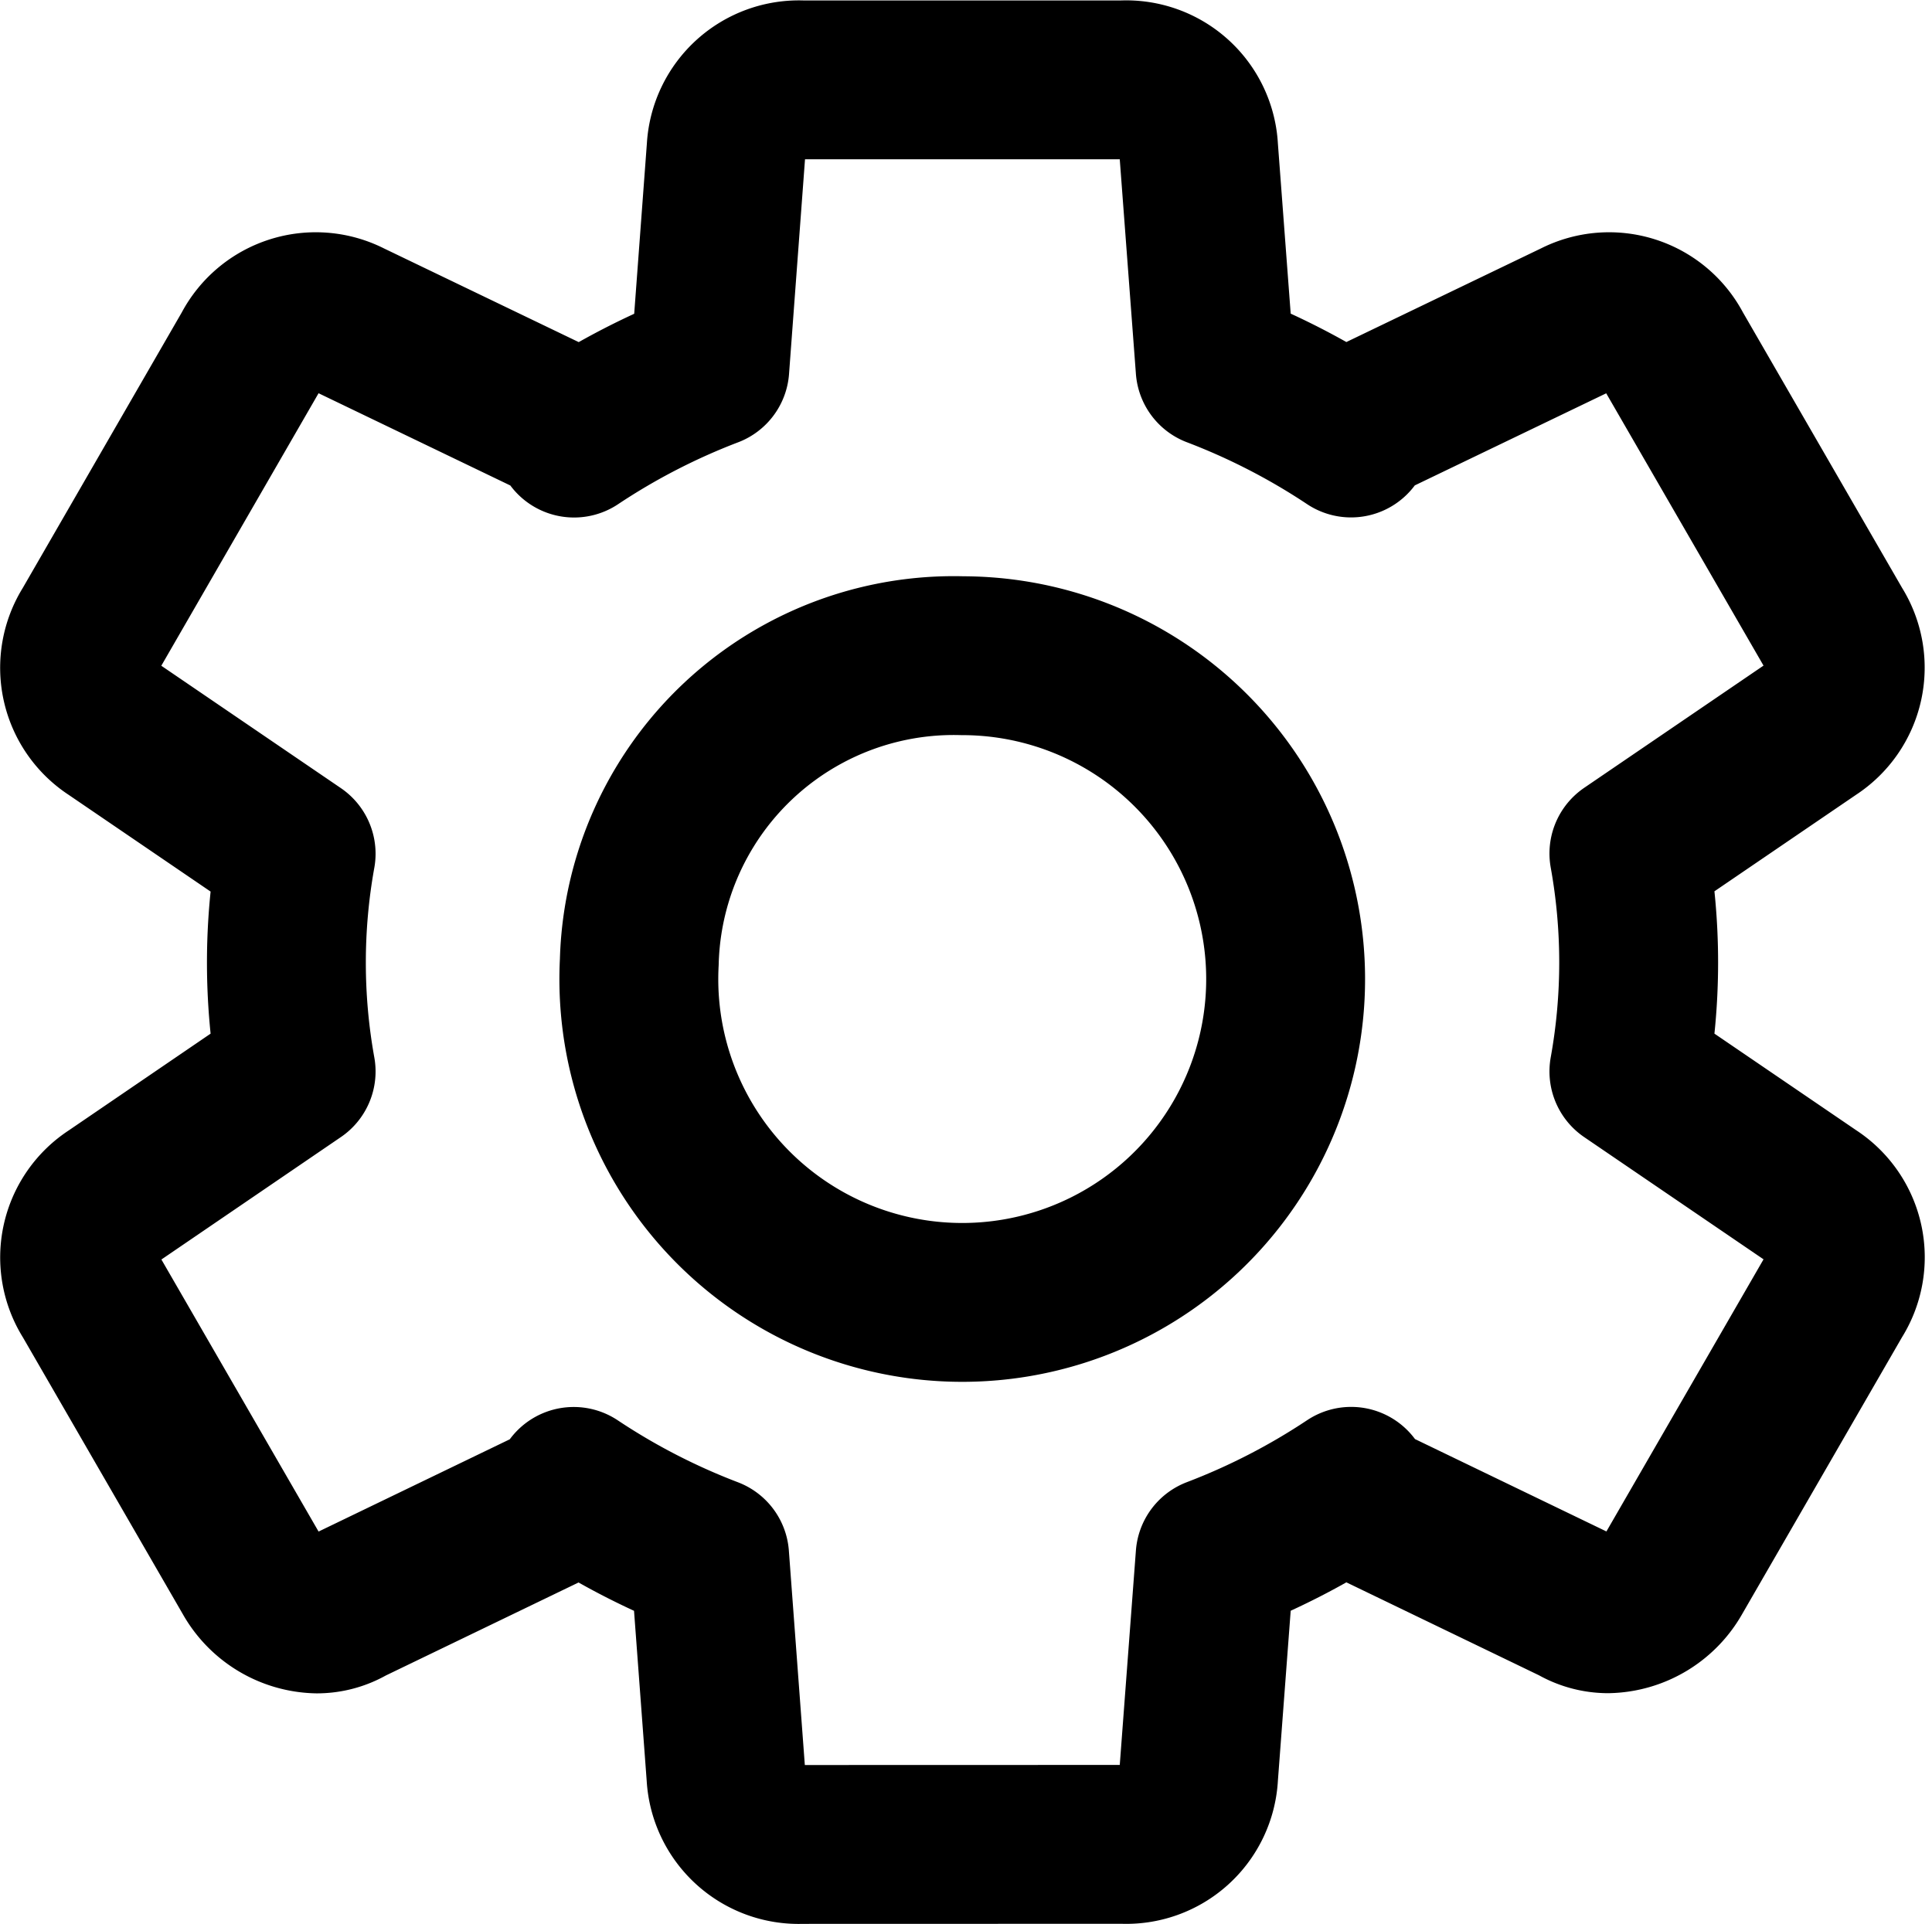 <svg xmlns="http://www.w3.org/2000/svg" width="21.889" height="21.8" viewBox="0 0 21.889 21.8">
    <path fill="none" stroke="#000" stroke-linejoin="round" stroke-miterlimit="10" stroke-width="1.8px" d="M415.179 142a.825.825 0 0 1-.857-.779l-.185-2.484a7.784 7.784 0 0 1-1.54-.794.726.726 0 0 1-.247.235l-2.3 1.11a.712.712 0 0 1-.36.1.872.872 0 0 1-.742-.447l-1.819-3.149a.822.822 0 0 1 .246-1.134l2.077-1.417a6.958 6.958 0 0 1 0-2.467l-2.079-1.417a.824.824 0 0 1-.246-1.132l1.817-3.149a.823.823 0 0 1 1.105-.354l2.309 1.111a.715.715 0 0 1 .243.231 7.791 7.791 0 0 1 1.538-.793l.185-2.486a.825.825 0 0 1 .857-.78h3.637a.821.821 0 0 1 .859.78l.187 2.485a7.791 7.791 0 0 1 1.54.793.716.716 0 0 1 .243-.231l2.309-1.111a.82.82 0 0 1 1.1.354l1.819 3.149a.824.824 0 0 1-.247 1.132l-2.076 1.415a6.952 6.952 0 0 1 0 2.47l2.076 1.415a.822.822 0 0 1 .246 1.134l-1.818 3.149a.873.873 0 0 1-.743.447.72.72 0 0 1-.361-.1l-2.3-1.11a.725.725 0 0 1-.247-.234 7.791 7.791 0 0 1-1.541.794l-.187 2.484a.821.821 0 0 1-.859.779zm-1.839-10a3.664 3.664 0 1 0 3.661-3.47 3.564 3.564 0 0 0-3.661 3.47z" transform="translate(-406.097 -121.1)"/>
</svg>
